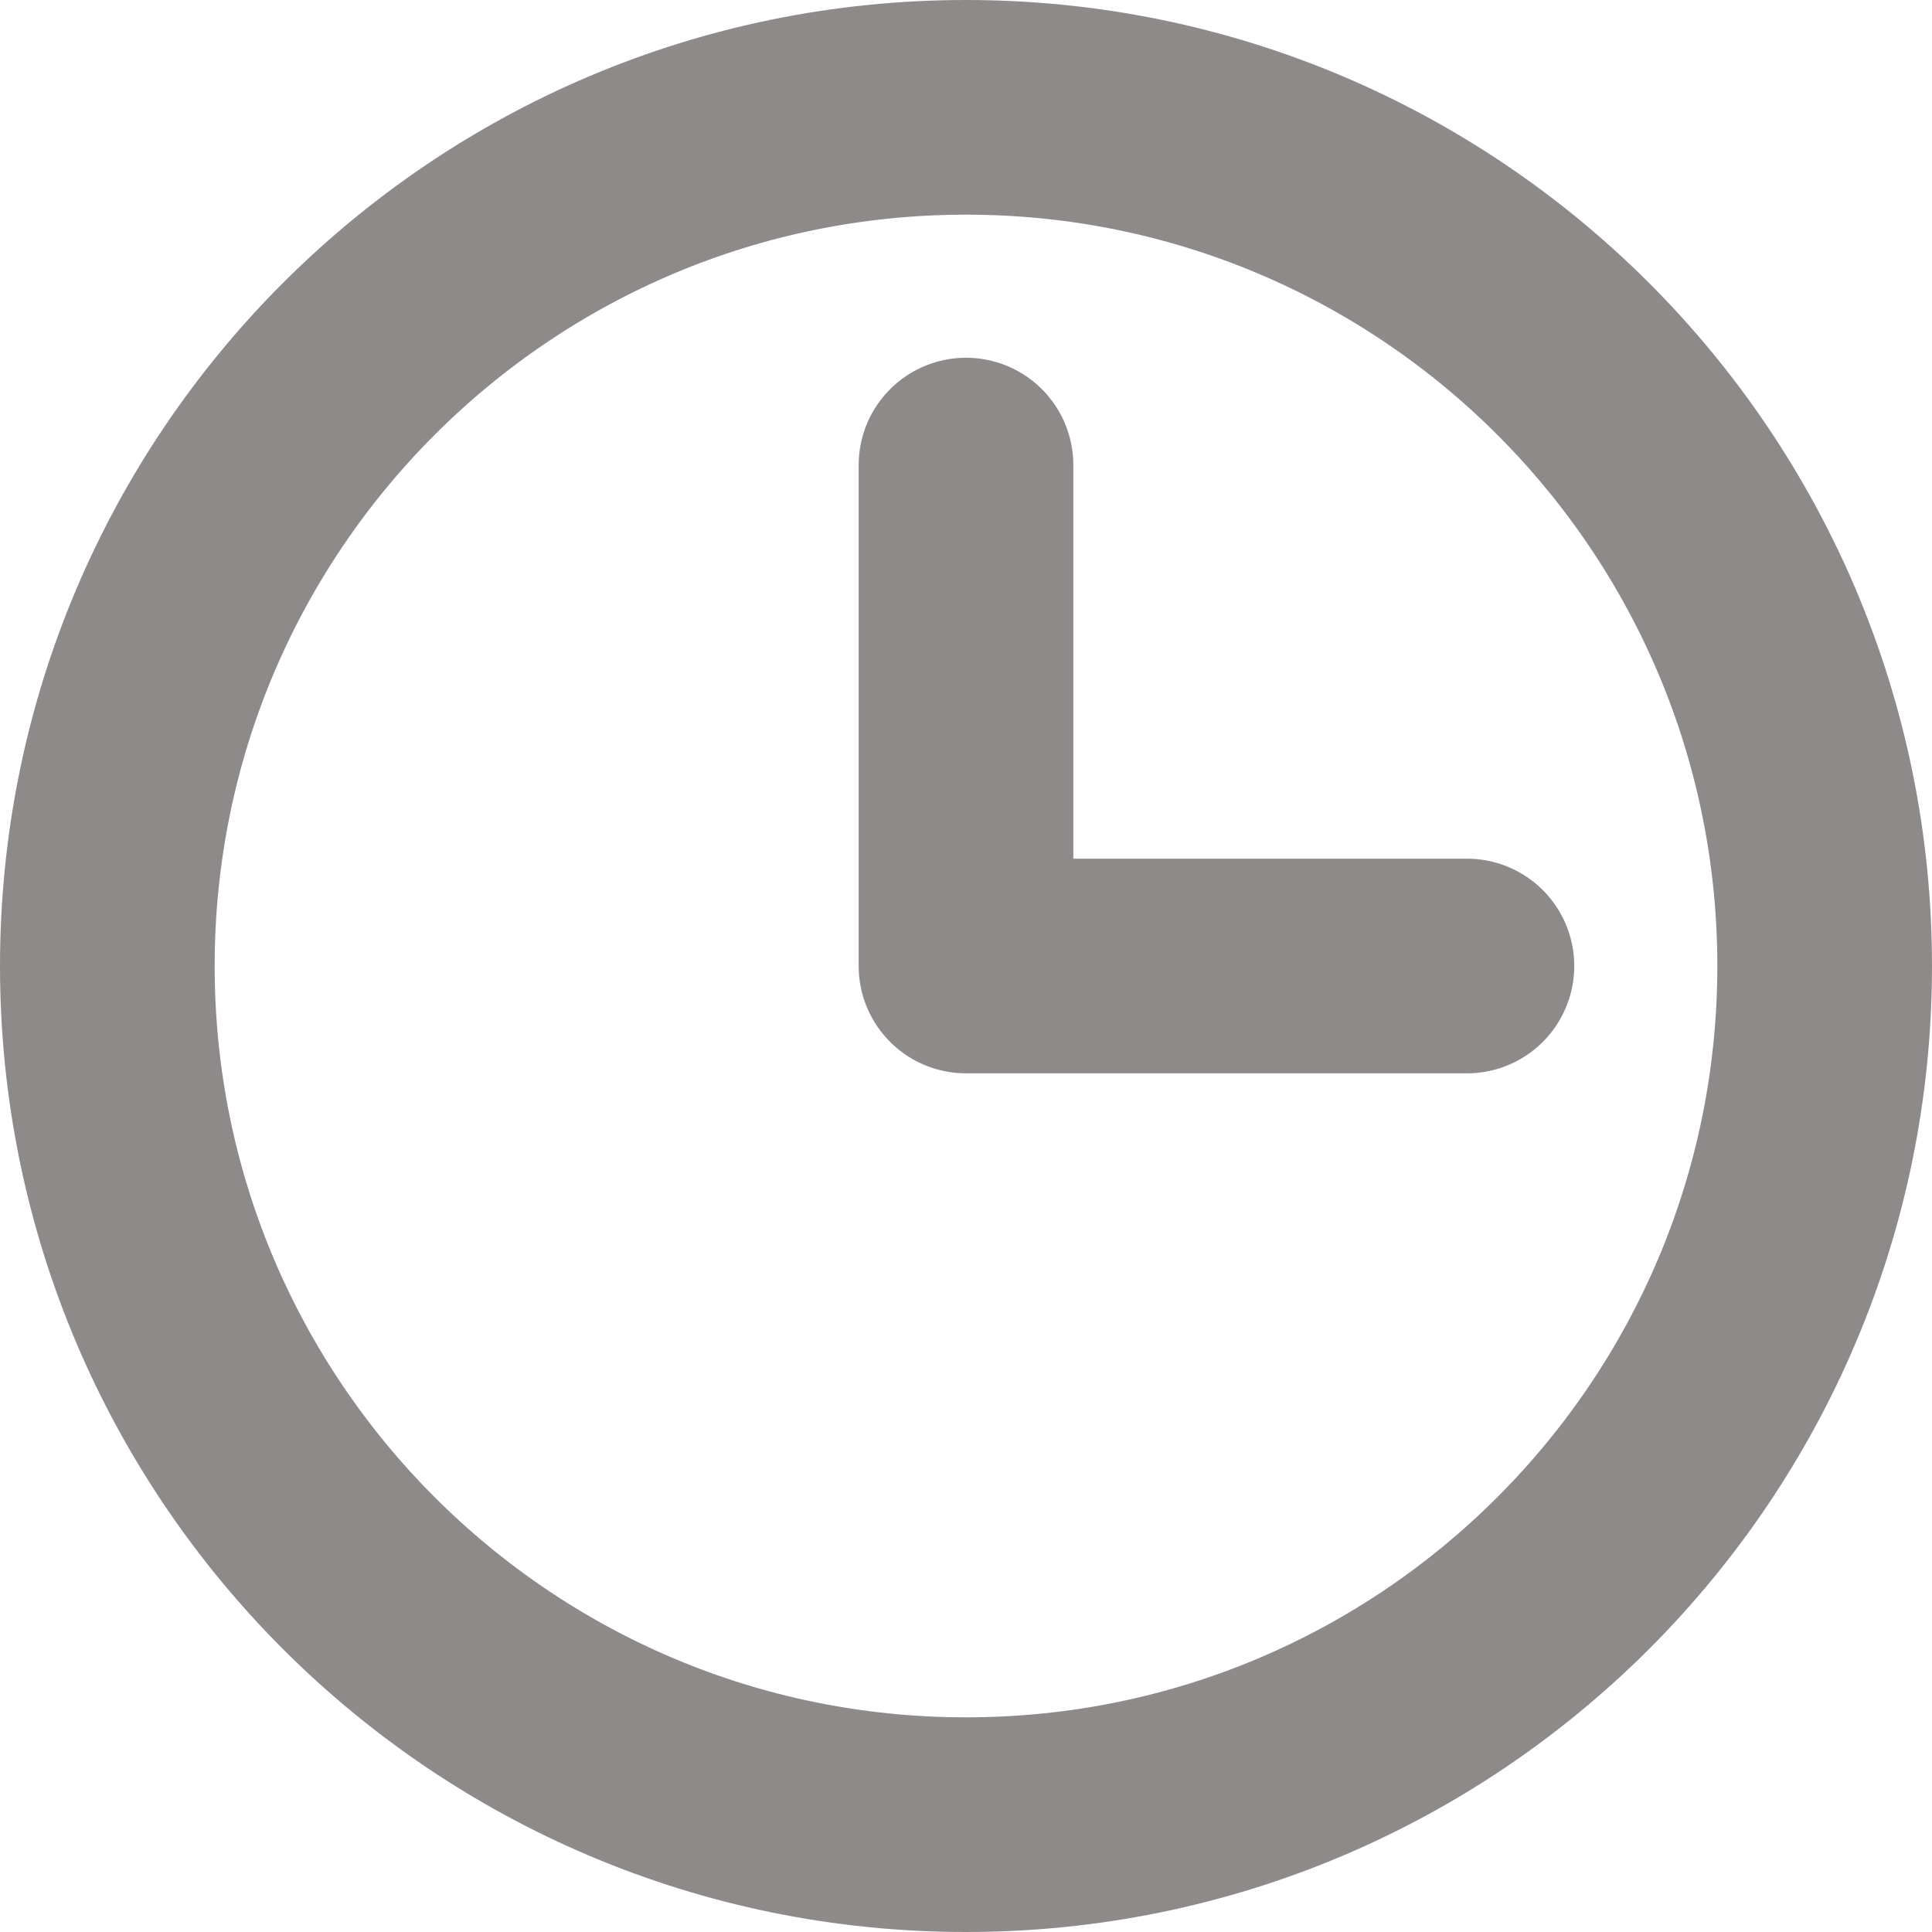 <svg width="18" height="18" viewBox="0 0 18 18" fill="none" xmlns="http://www.w3.org/2000/svg">
<g opacity="0.5">
<path d="M9 17C13.418 17 17 13.418 17 9C17 4.582 13.418 1 9 1C4.582 1 1 4.582 1 9C1 13.418 4.582 17 9 17Z" stroke="#1D1616" stroke-width="2" stroke-linecap="round" stroke-linejoin="round"/>
<path d="M9 4.333V9H13.667" stroke="#1D1616" stroke-width="2" stroke-linecap="round" stroke-linejoin="round"/>
</g>
</svg>
